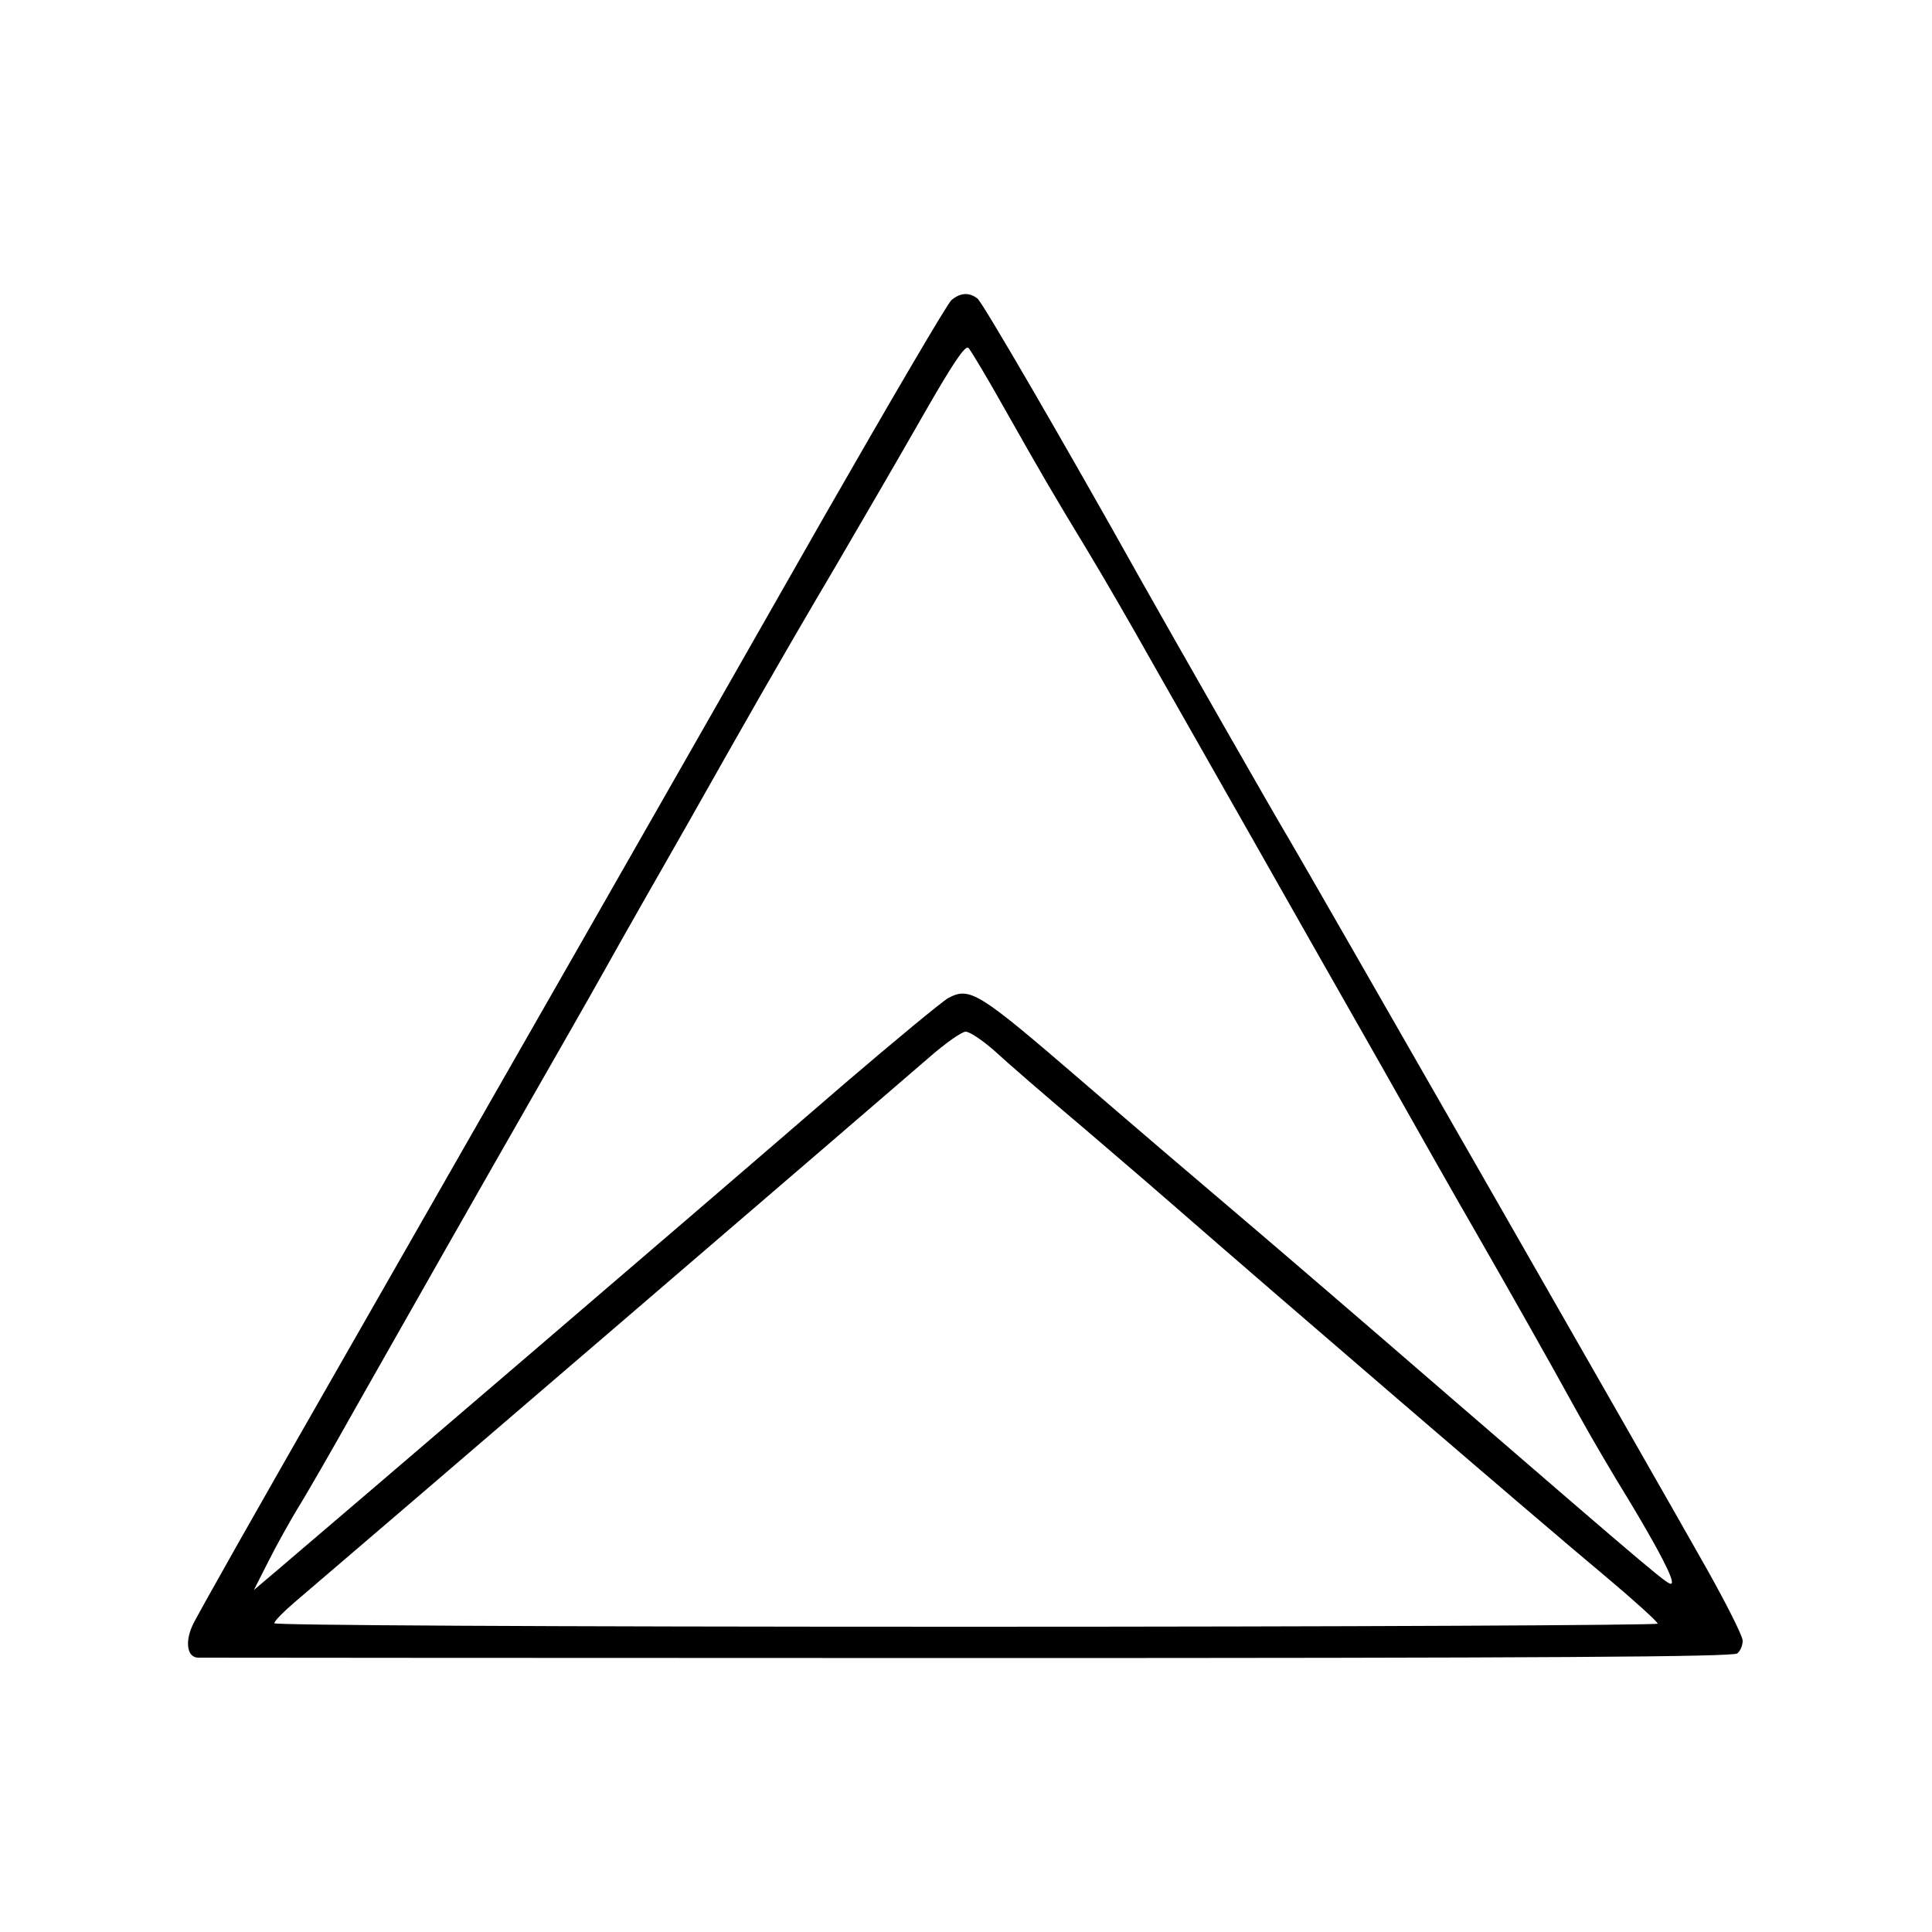 <?xml version="1.0" standalone="no"?>
<!DOCTYPE svg PUBLIC "-//W3C//DTD SVG 20010904//EN"
 "http://www.w3.org/TR/2001/REC-SVG-20010904/DTD/svg10.dtd">
<svg version="1.0" xmlns="http://www.w3.org/2000/svg"
 width="500pt" height="500pt" viewBox="0 0 500 500"
 preserveAspectRatio="xMidYMid meet">

<g transform="translate(0,500) scale(0.1,-0.1)"
fill="#000000" stroke="none">
<path d="M2462 4223 c-11 -10 -158 -261 -328 -558 -411 -722 -826 -1448 -1259
-2205 -197 -344 -367 -644 -377 -667 -20 -44 -13 -83 15 -83 7 0 902 -1 1990
-1 1507 0 1982 3 1993 12 8 6 14 21 14 33 0 12 -42 95 -93 186 -121 215 -1039
1818 -1082 1890 -39 65 -290 505 -383 670 -195 349 -409 717 -422 727 -21 17
-45 16 -68 -4z m138 -281 c95 -168 121 -213 218 -373 38 -63 111 -189 162
-280 51 -90 167 -294 258 -454 90 -159 241 -425 335 -590 93 -165 204 -361
247 -435 90 -157 183 -321 265 -470 32 -58 90 -157 129 -220 79 -131 120 -210
112 -218 -7 -6 -25 9 -568 478 -232 201 -486 419 -564 485 -78 66 -256 218
-394 337 -268 231 -290 245 -346 215 -16 -9 -137 -109 -269 -222 -414 -358
-1281 -1100 -1469 -1260 l-59 -50 37 73 c20 40 54 101 75 136 22 35 90 153
151 262 146 258 337 594 463 814 55 96 139 243 185 325 46 83 141 249 210 370
68 121 154 272 190 335 36 63 122 212 192 330 69 118 173 297 230 397 75 131
107 179 116 173 6 -6 48 -76 94 -158z m-28 -1660 c29 -27 136 -120 238 -206
102 -87 212 -182 245 -211 214 -187 938 -810 1098 -943 75 -63 137 -119 137
-124 0 -4 -805 -8 -1790 -8 -1114 0 -1790 4 -1790 9 0 6 24 30 52 54 181 154
1541 1322 1641 1409 42 37 86 68 96 68 11 0 43 -22 73 -48z"/>
</g>
</svg>
